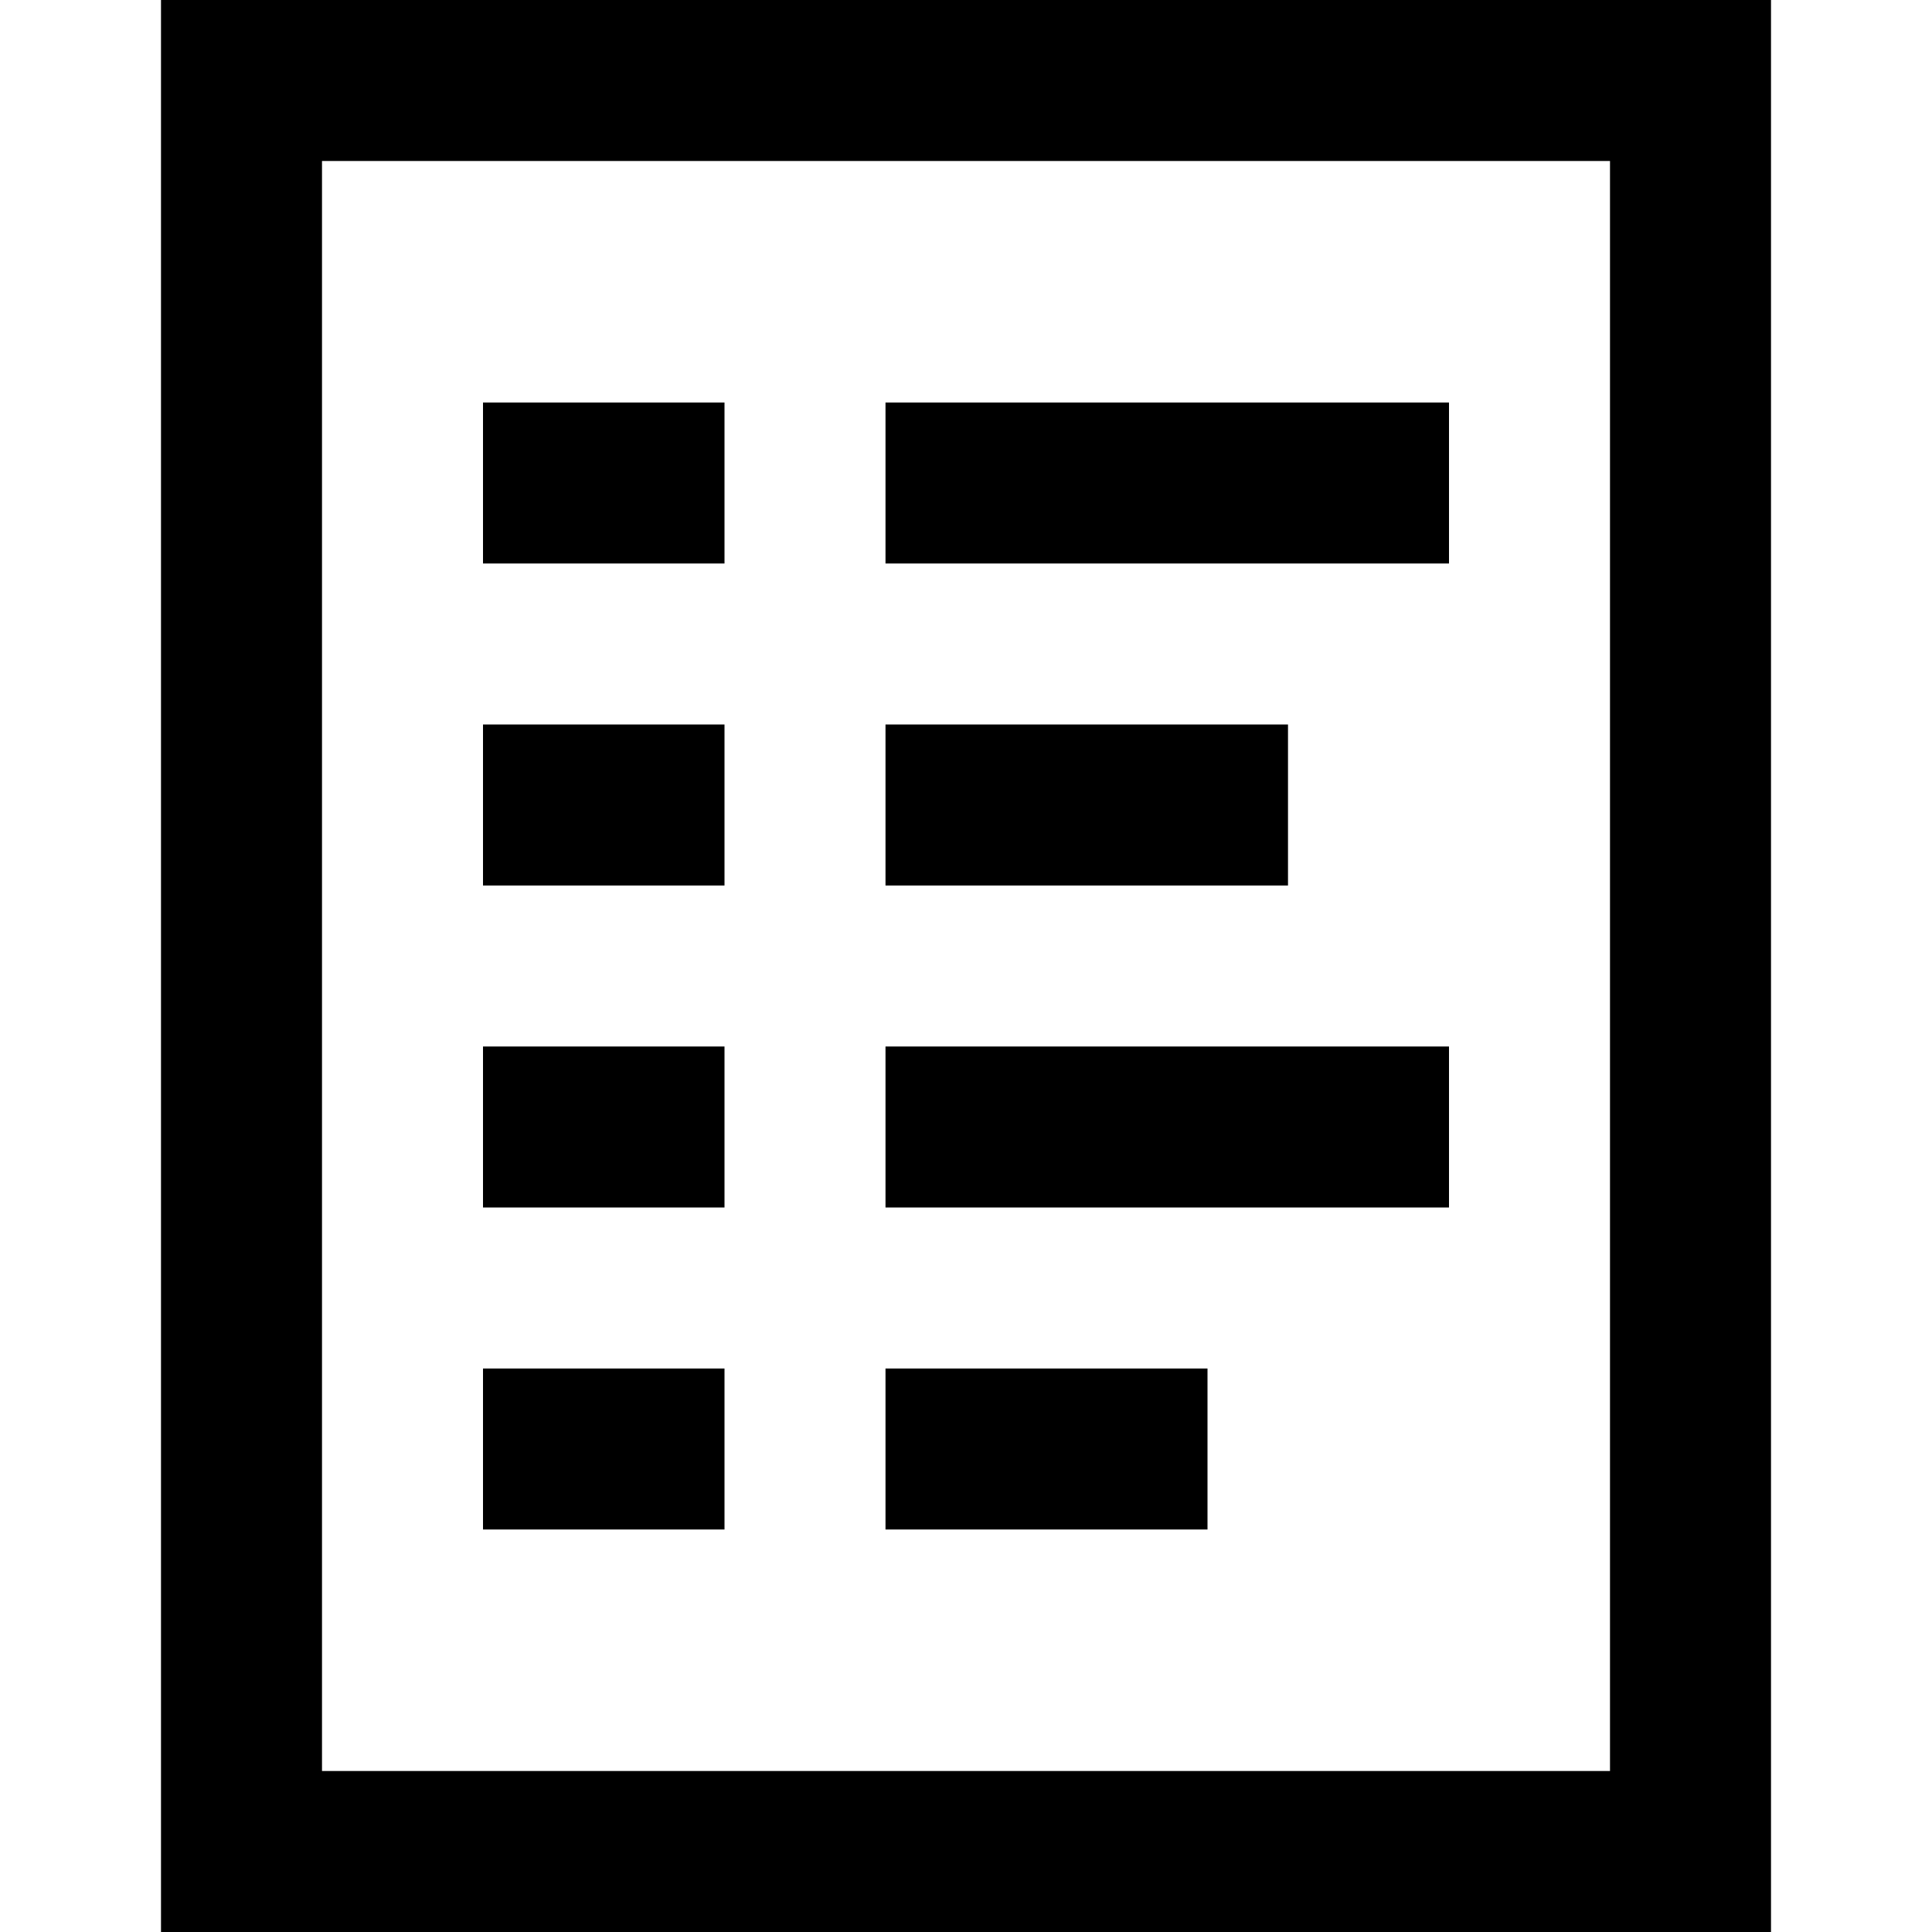 <svg xmlns="http://www.w3.org/2000/svg" width="24" height="24" viewBox="0 0 24 24">
  <title>shopping-24px-outline_list</title>
  <path d="M2,24H22V0H2ZM4,2H20V22H4Z"/>
  <rect x="11" y="13" width="7" height="2"/>
  <rect x="6" y="13" width="3" height="2"/>
  <rect x="11" y="17" width="4" height="2"/>
  <rect x="6" y="17" width="3" height="2"/>
  <rect x="11" y="9" width="5" height="2"/>
  <rect x="6" y="9" width="3" height="2"/>
  <rect x="11" y="5" width="7" height="2"/>
  <rect x="6" y="5" width="3" height="2"/>
</svg>
